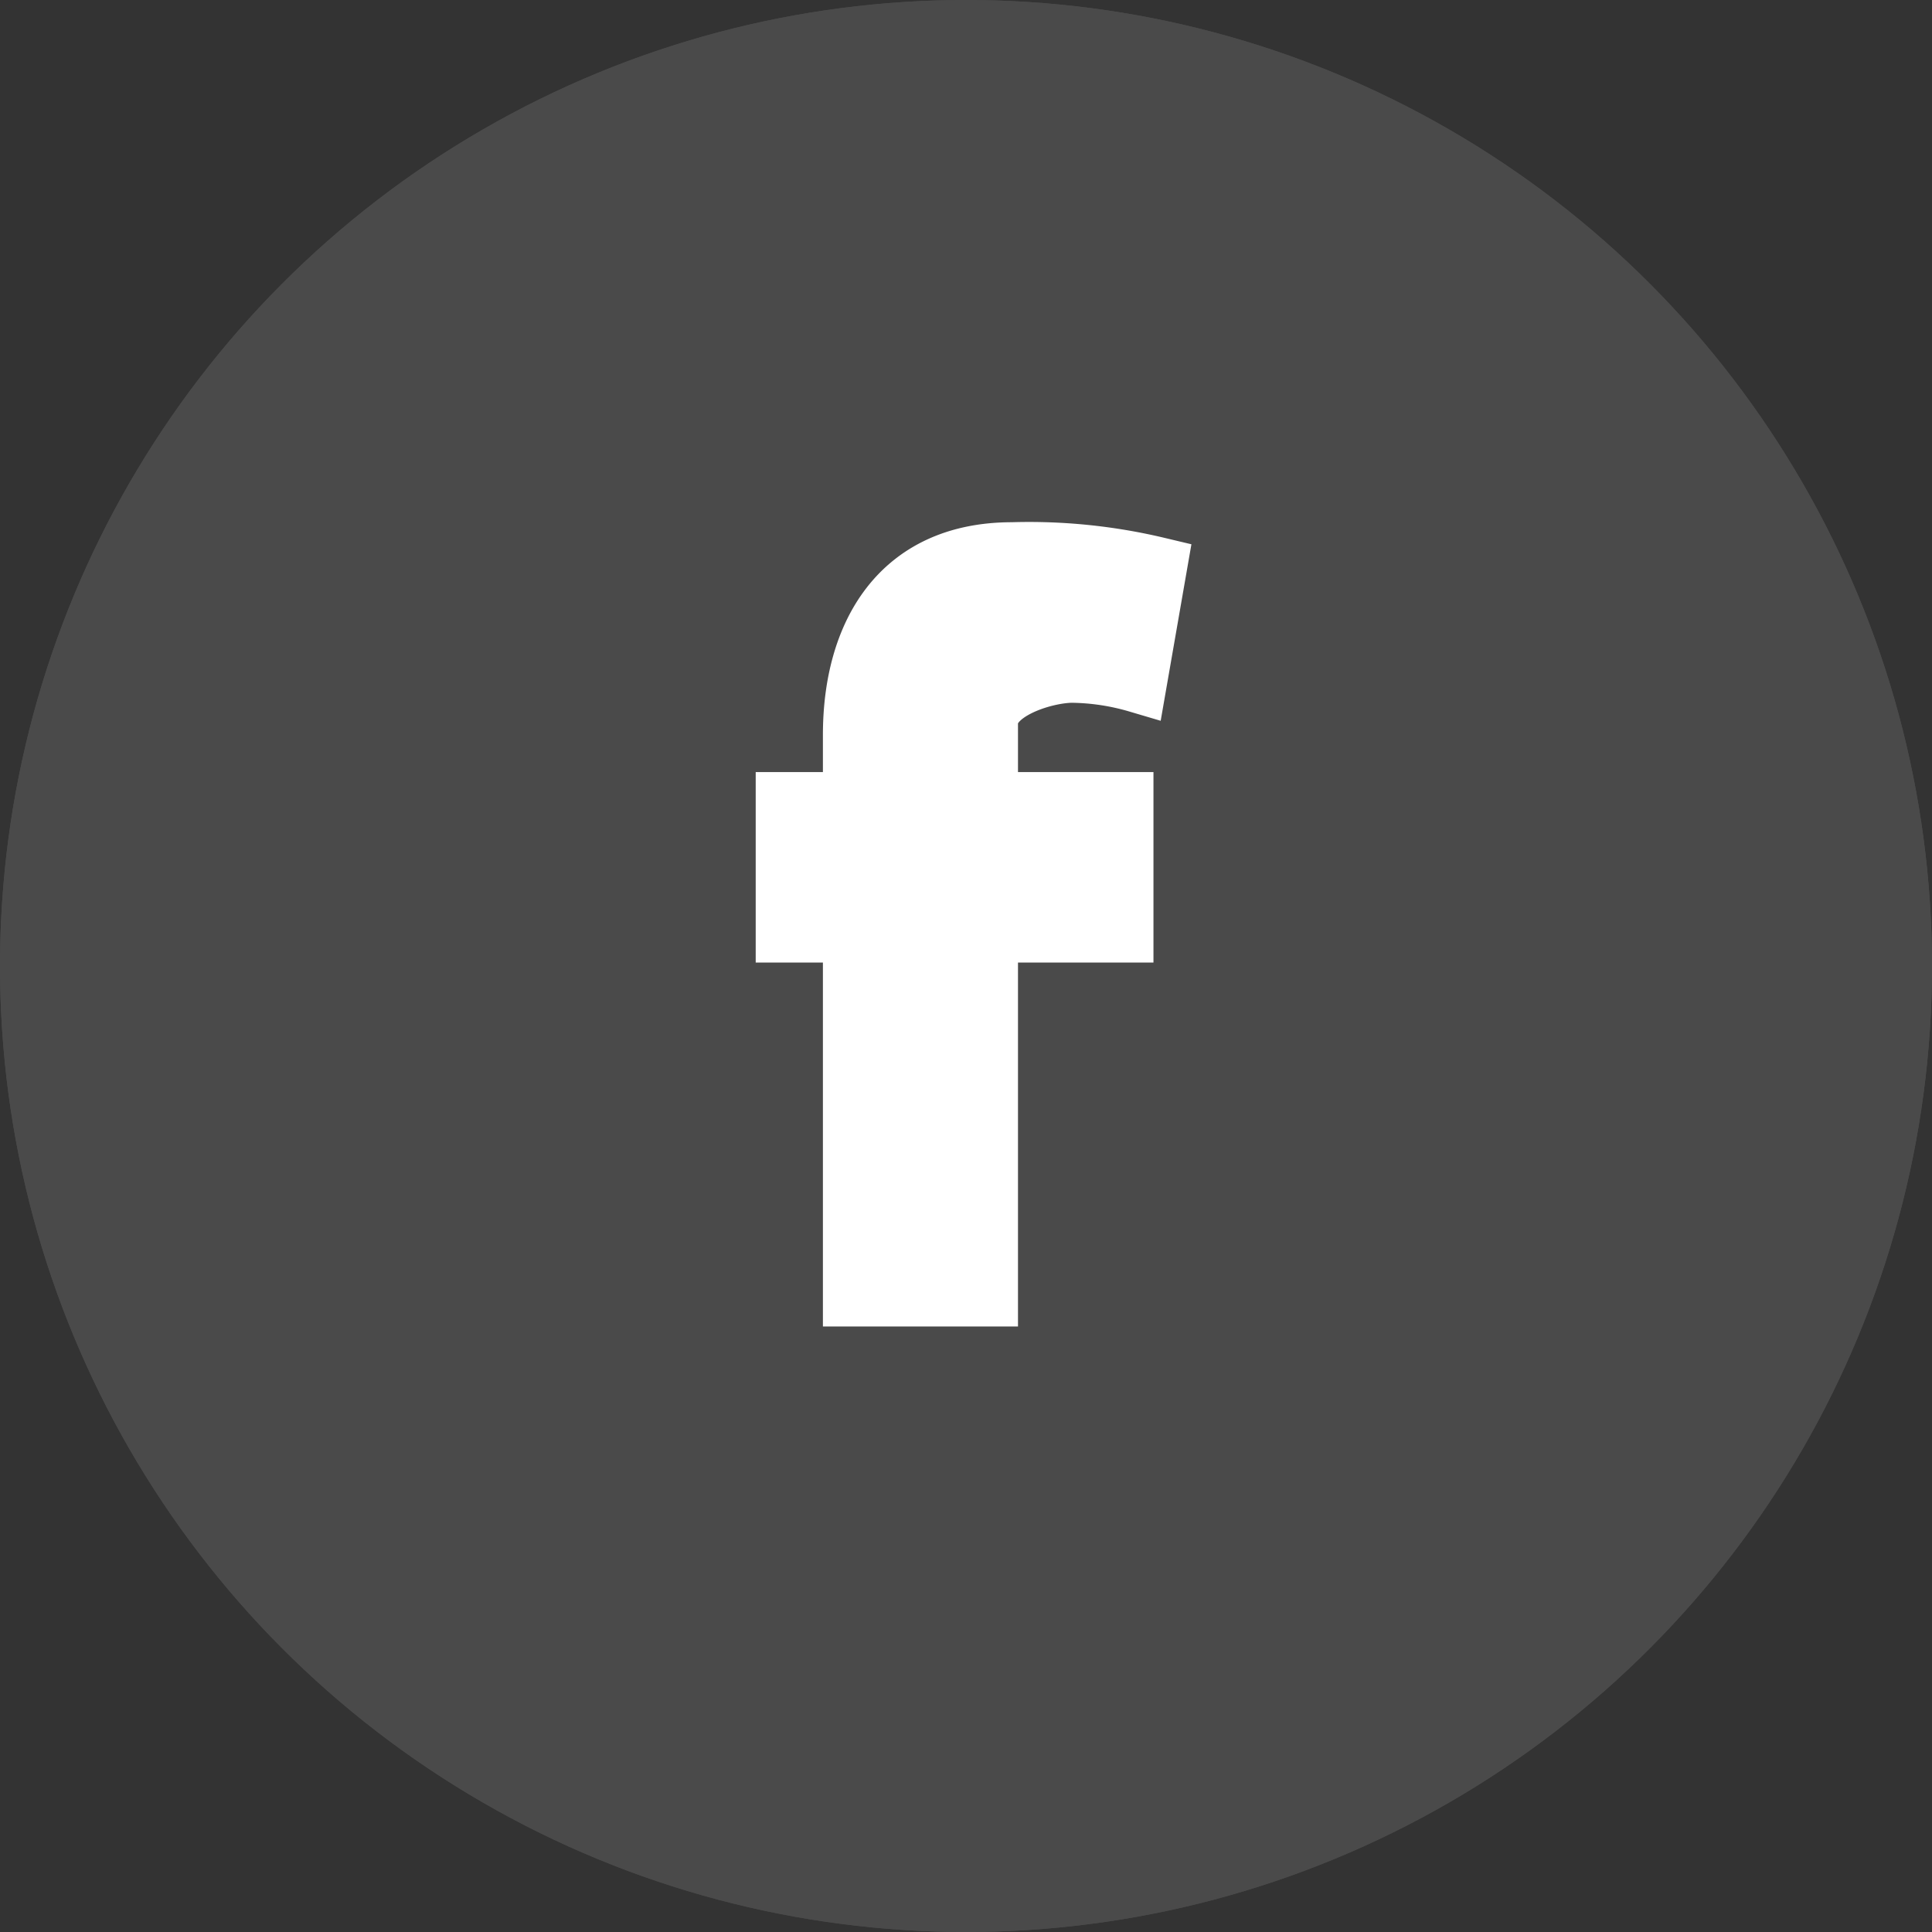 <svg xmlns="http://www.w3.org/2000/svg" width="33" height="33" viewBox="0 0 33 33"><rect x="0" y="0" width="33" height="33" fill="#333333" stroke="none"/><defs><style>.a,.b{fill:#fff;stroke:#fff;}.b{opacity:0.116;}.c{stroke:none;}.d{fill:none;}</style></defs><g transform="translate(-1389 -1318)"><path class="a" d="M6.021,2.253a4.122,4.122,0,0,0-1.114-.169c-.452,0-1.427.288-1.427.847V4.268H5.794V6.521H3.48v6.216H1.148V6.521H0V4.268H1.148V3.133C1.148,1.423,1.949,0,3.88,0A9.485,9.485,0,0,1,6.369.254Z" transform="translate(1402.408 1327.42)"/><g class="b" transform="translate(1389 1318)"><circle class="c" cx="16.5" cy="16.5" r="16.5"/><circle class="d" cx="16.5" cy="16.5" r="16"/></g></g></svg>